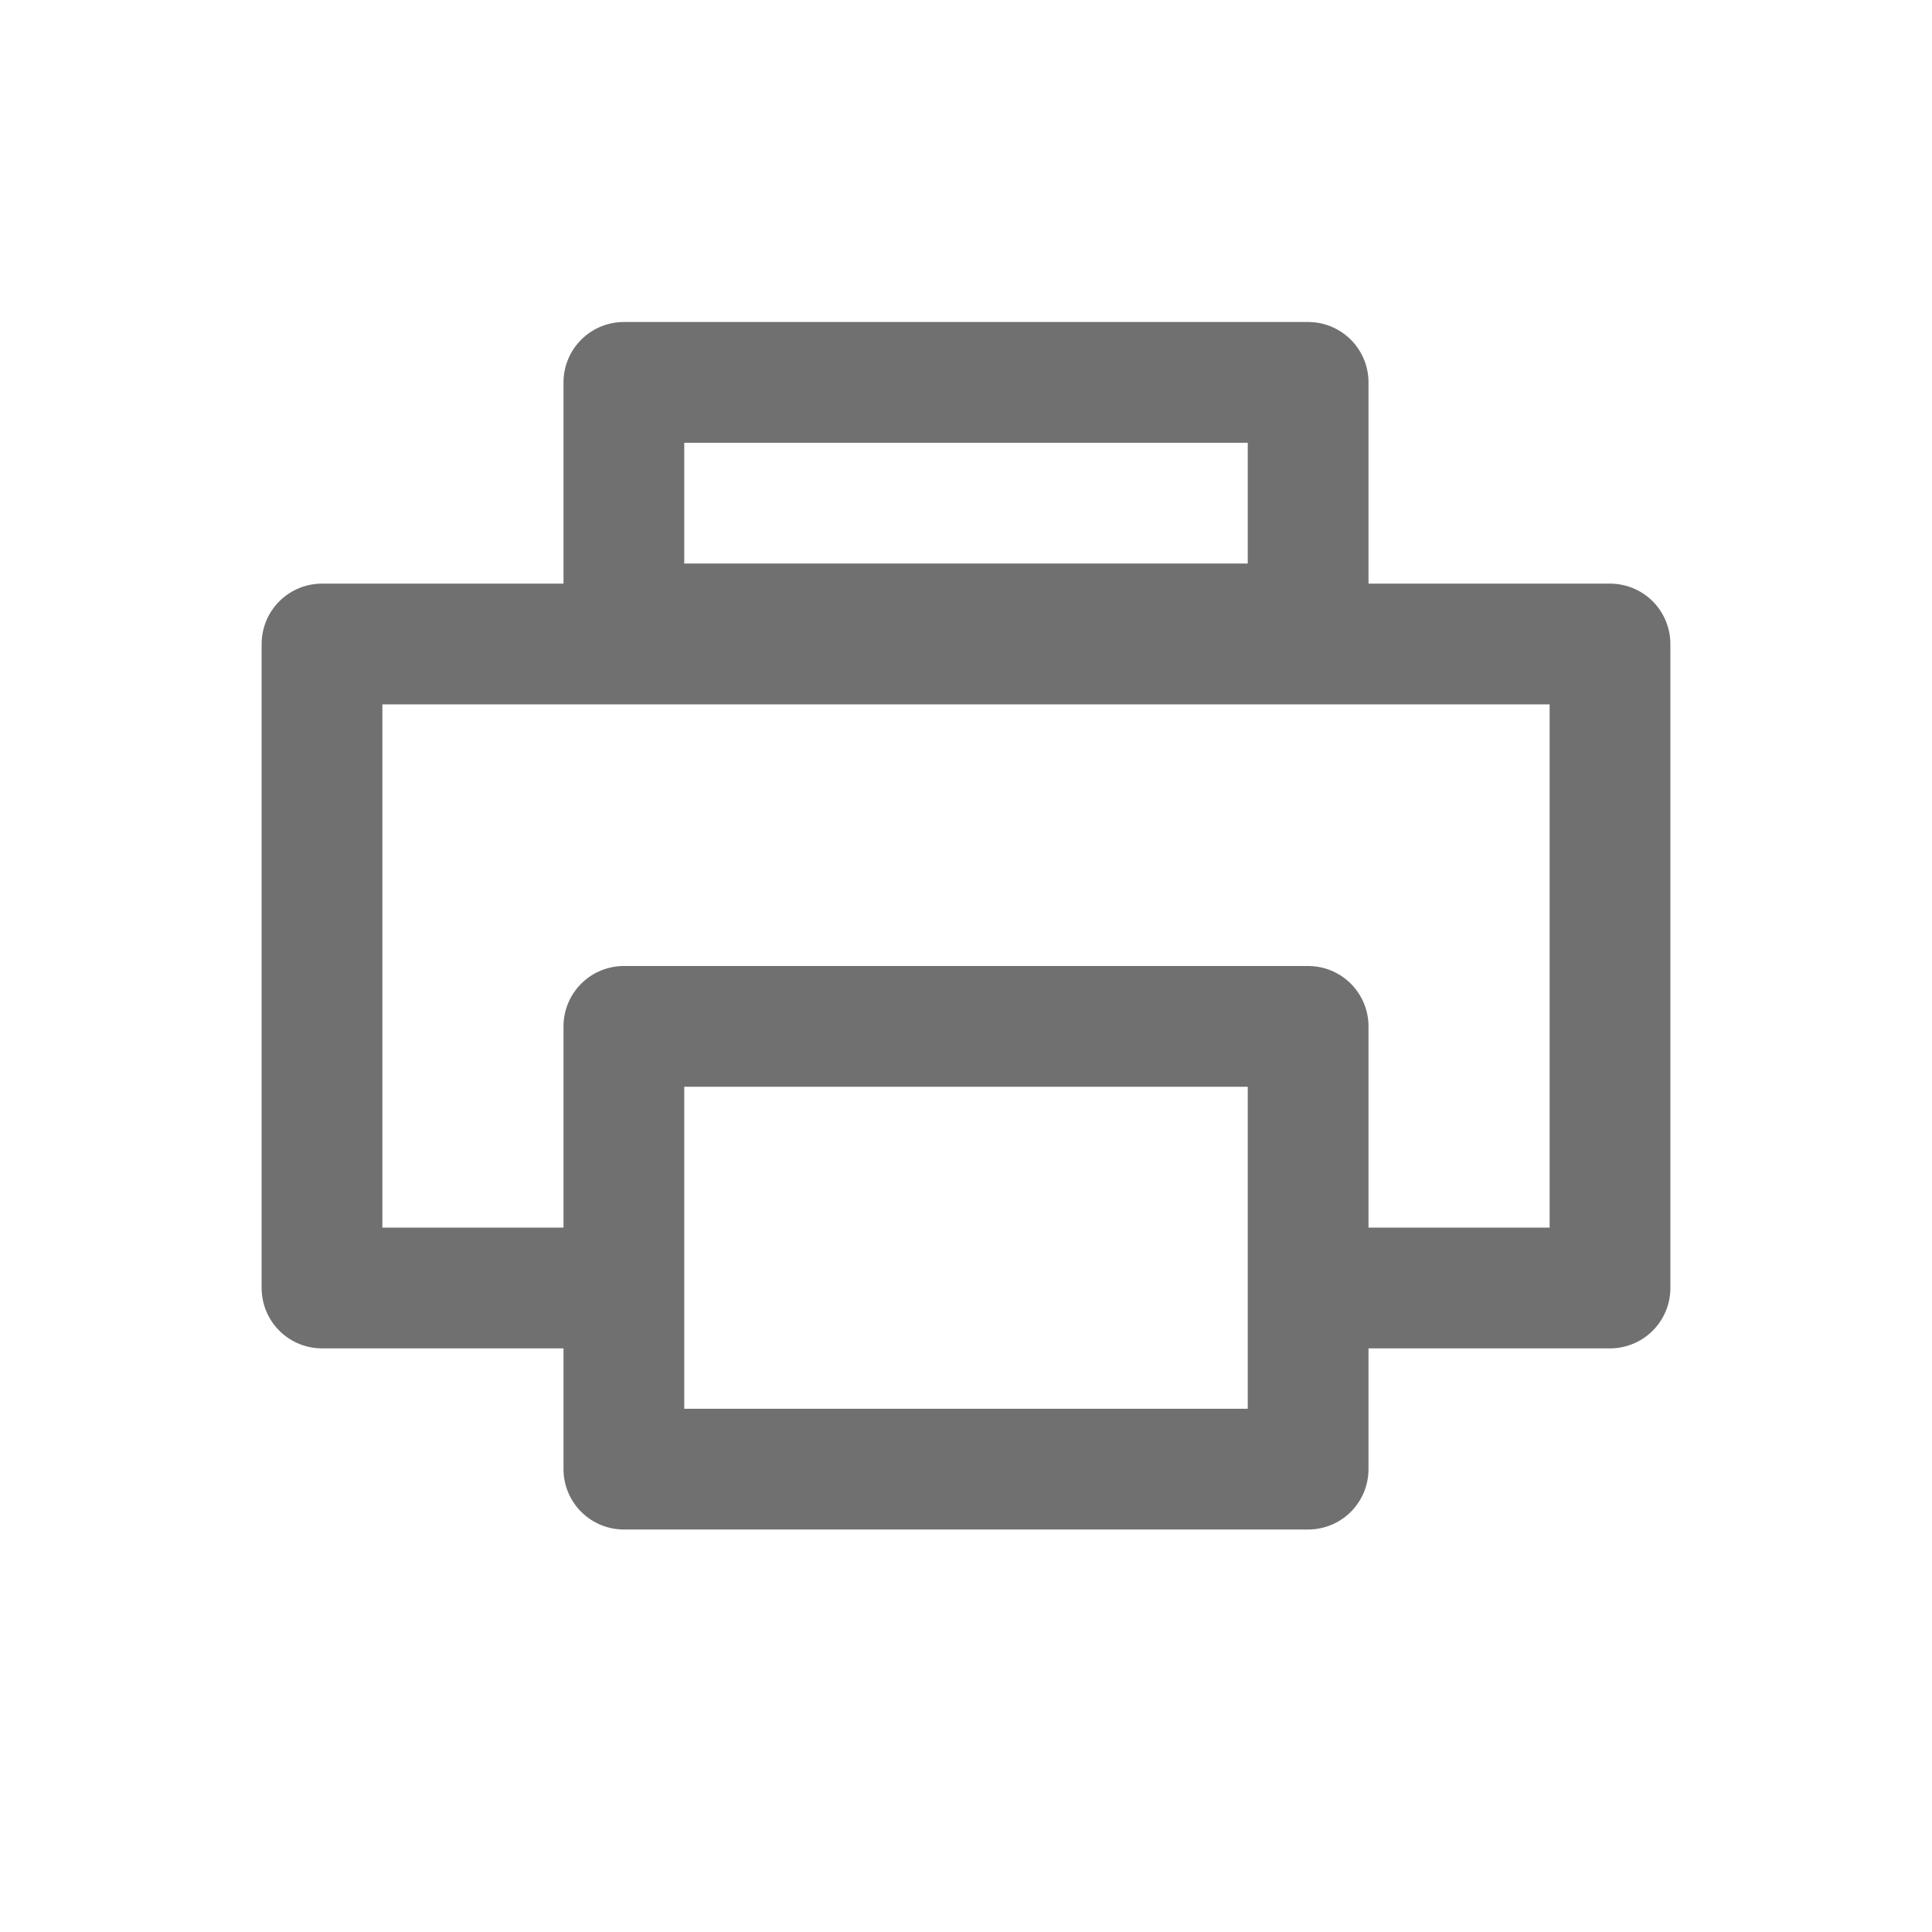 <svg xmlns="http://www.w3.org/2000/svg" width="24" height="24"><defs><clipPath id="a"><path d="M0 0h24v24H0z"/></clipPath></defs><g clip-path="url(#a)" fill="none" stroke="#707070" stroke-linecap="round" stroke-linejoin="round" stroke-width="1.5"><path d="M7 4h10v4.5H7z" stroke="none"/><path d="M7.75 4.75h8.5v3h-8.5z"/><path d="M7 12h10v7H7z" stroke="none"/><path d="M7.75 12.75h8.5v5.5h-8.5z"/><path d="M7.552 16H4V8h16v8h-3.736"/></g></svg>